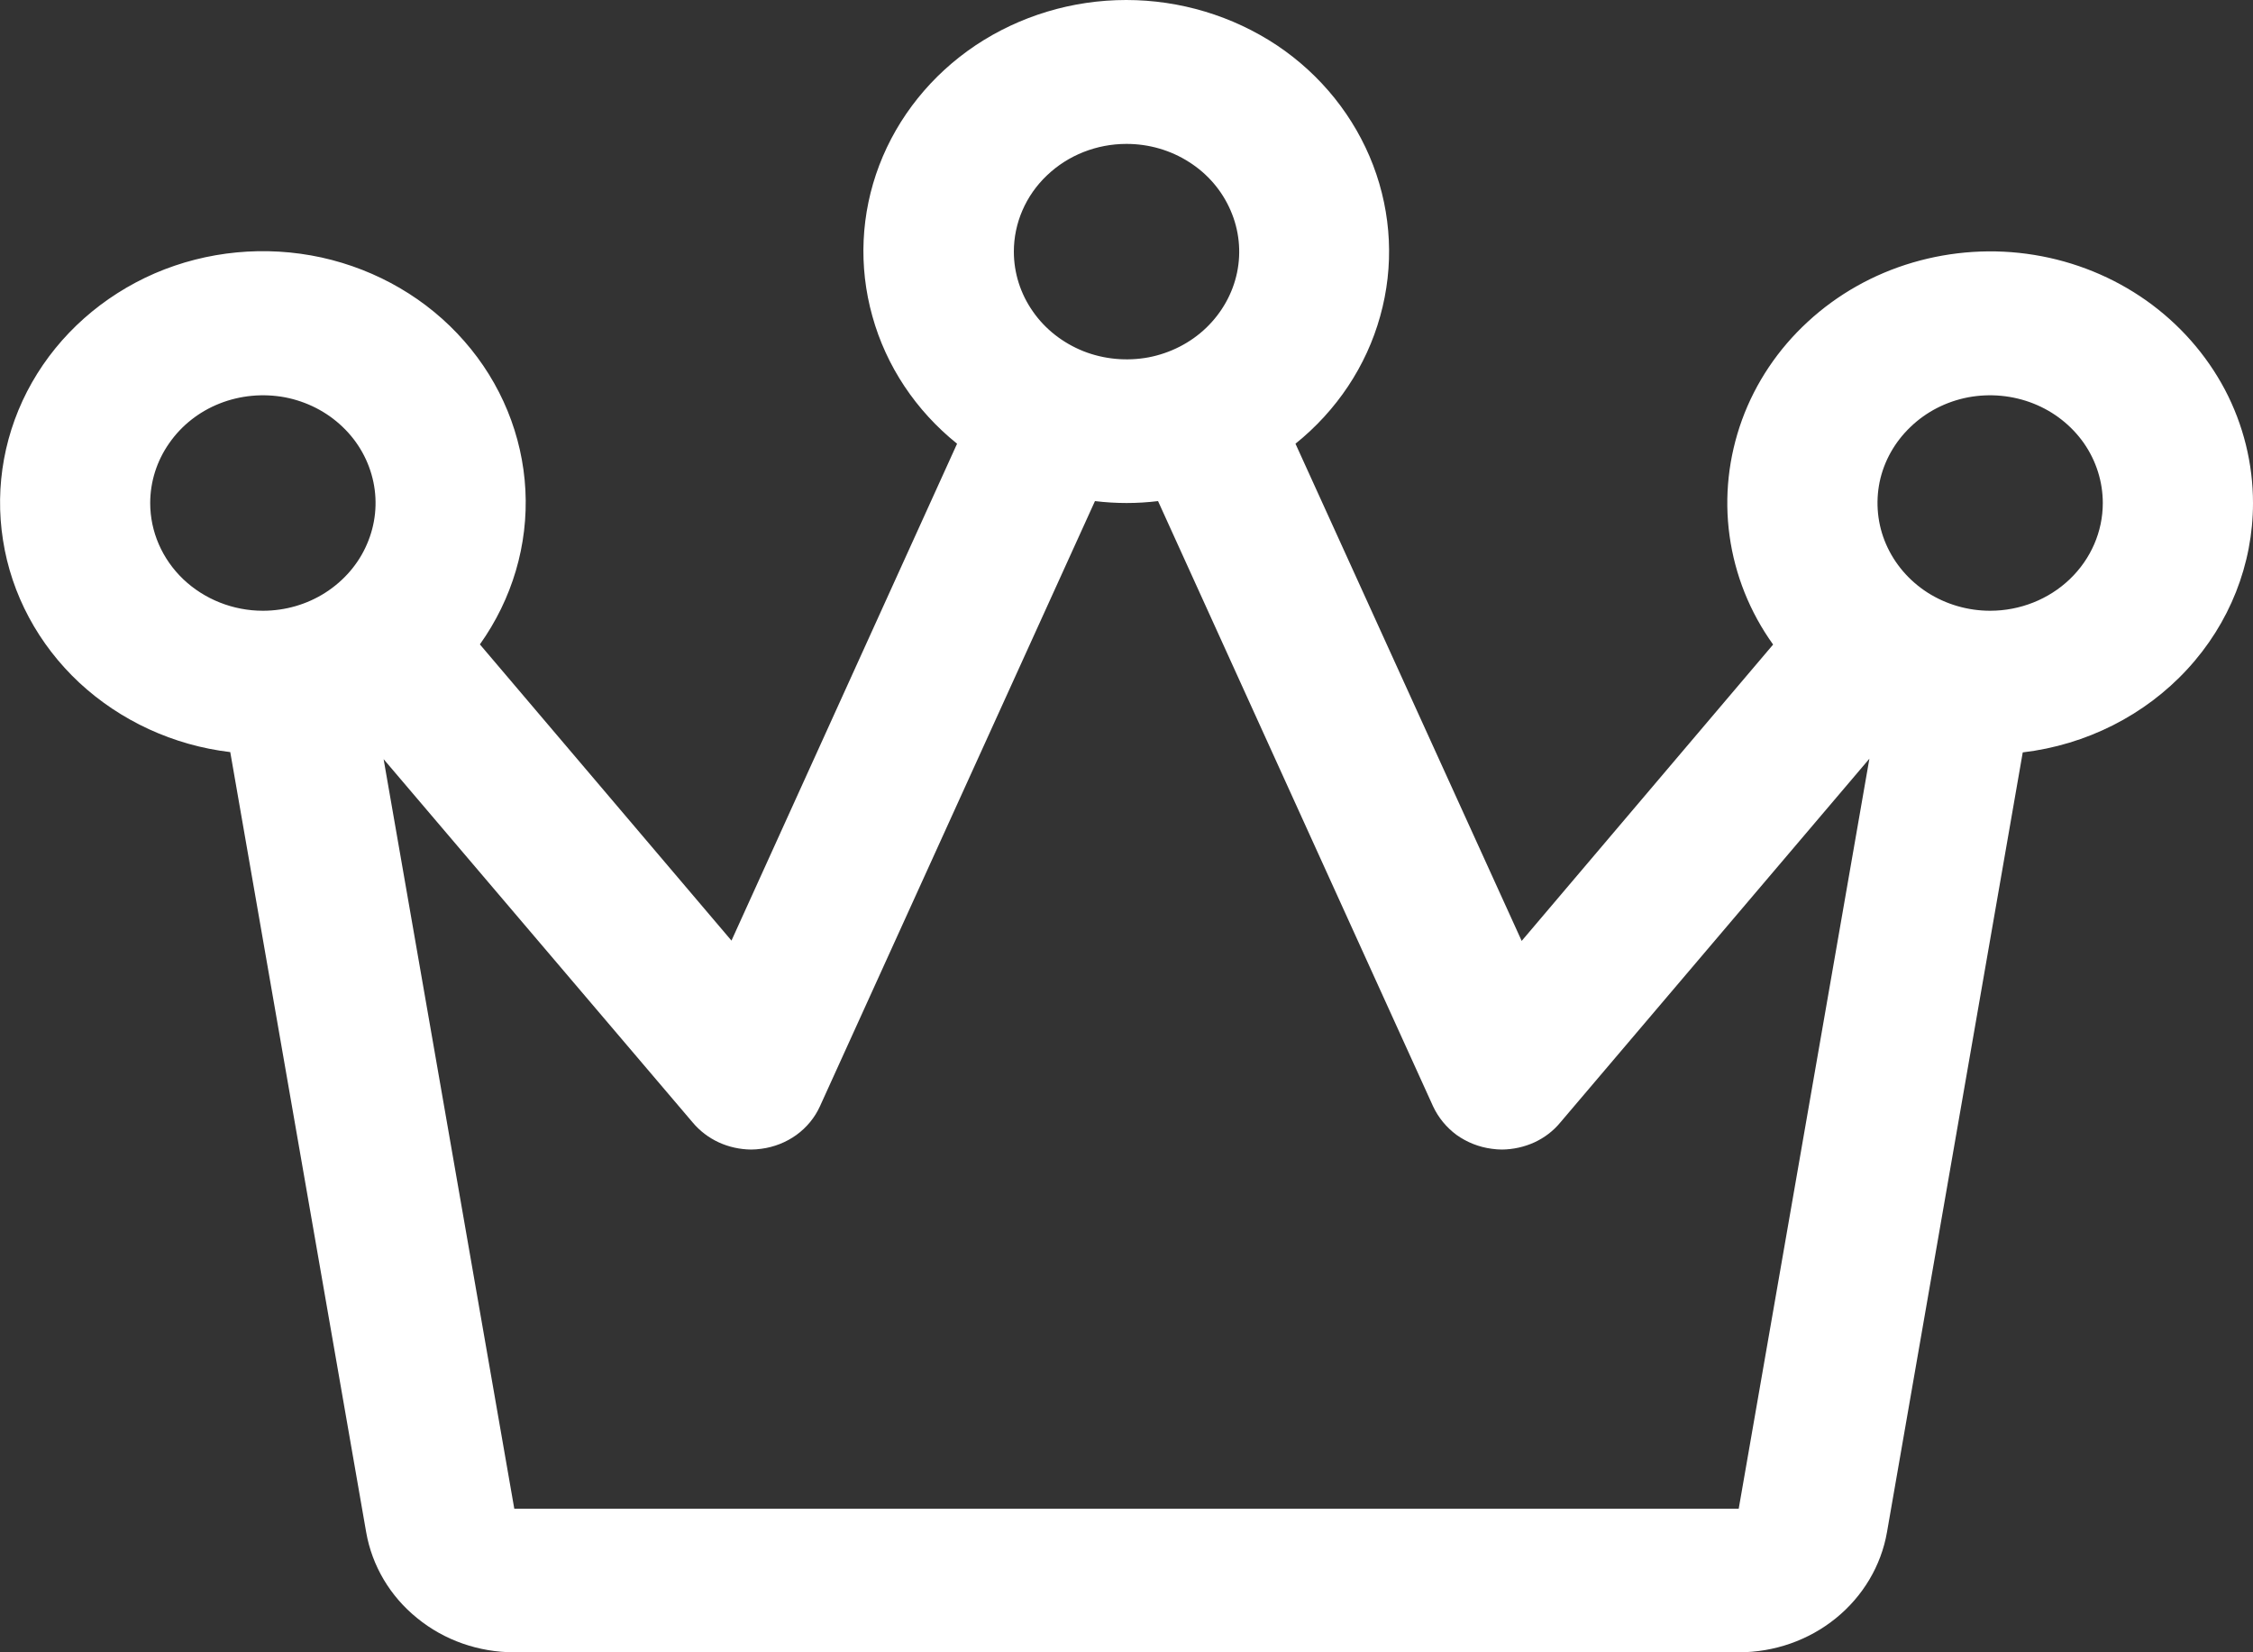 <svg width="15" height="11" viewBox="0 0 15 11" fill="none" xmlns="http://www.w3.org/2000/svg">
<rect x="0" y="0" width="15" height="11" fill="#333333" stroke="none"/>
<path d="M15 3.349C15 3.087 14.936 2.828 14.813 2.594C14.689 2.36 14.51 2.157 14.29 2.001C14.069 1.845 13.814 1.741 13.543 1.697C13.273 1.653 12.996 1.671 12.734 1.748C12.472 1.825 12.233 1.96 12.036 2.142C11.838 2.324 11.688 2.548 11.598 2.795C11.508 3.043 11.479 3.307 11.515 3.567C11.551 3.827 11.65 4.075 11.805 4.291L10.131 6.264L8.625 2.954C8.9 2.733 9.097 2.437 9.189 2.105C9.282 1.773 9.265 1.423 9.142 1.1C9.019 0.778 8.796 0.499 8.502 0.302C8.207 0.106 7.857 0 7.498 0C7.139 0 6.789 0.106 6.495 0.302C6.201 0.499 5.977 0.778 5.854 1.1C5.731 1.423 5.715 1.773 5.808 2.105C5.9 2.437 6.097 2.733 6.372 2.954L4.87 6.262L3.195 4.29C3.41 3.988 3.517 3.628 3.498 3.263C3.479 2.899 3.336 2.55 3.091 2.271C2.846 1.991 2.512 1.796 2.14 1.714C1.768 1.633 1.378 1.67 1.03 1.82C0.683 1.971 0.396 2.225 0.213 2.546C0.031 2.866 -0.037 3.235 0.02 3.596C0.076 3.957 0.255 4.29 0.528 4.545C0.802 4.799 1.154 4.962 1.533 5.007L2.438 10.201C2.477 10.424 2.597 10.627 2.778 10.773C2.958 10.92 3.187 11 3.424 11H11.576C11.813 11 12.042 10.92 12.223 10.773C12.403 10.627 12.524 10.424 12.563 10.201L13.467 5.009C13.89 4.959 14.28 4.762 14.562 4.456C14.844 4.151 15 3.757 15 3.349ZM7.5 0.958C7.649 0.958 7.794 1 7.917 1.079C8.04 1.157 8.136 1.269 8.193 1.401C8.25 1.532 8.265 1.676 8.236 1.815C8.207 1.954 8.135 2.082 8.031 2.182C7.926 2.283 7.792 2.351 7.647 2.379C7.501 2.406 7.35 2.392 7.213 2.338C7.076 2.283 6.959 2.192 6.877 2.074C6.794 1.956 6.75 1.817 6.75 1.675C6.75 1.485 6.829 1.302 6.97 1.168C7.111 1.033 7.301 0.958 7.5 0.958ZM1 3.349C1 3.207 1.044 3.068 1.127 2.95C1.209 2.832 1.326 2.74 1.463 2.686C1.6 2.632 1.751 2.618 1.897 2.645C2.042 2.673 2.176 2.741 2.281 2.842C2.386 2.942 2.457 3.07 2.486 3.209C2.515 3.348 2.5 3.492 2.443 3.623C2.387 3.754 2.29 3.866 2.167 3.945C2.044 4.024 1.899 4.066 1.75 4.066C1.552 4.066 1.361 3.99 1.22 3.856C1.079 3.721 1 3.539 1 3.349ZM11.576 10.044H3.424L2.554 5.054L4.612 7.473C4.659 7.529 4.718 7.574 4.785 7.605C4.852 7.636 4.926 7.652 5 7.653C5.023 7.653 5.045 7.651 5.068 7.648C5.153 7.637 5.234 7.605 5.302 7.556C5.371 7.506 5.425 7.44 5.459 7.365L7.29 3.336C7.43 3.353 7.571 3.353 7.71 3.336L9.541 7.365C9.576 7.44 9.63 7.506 9.698 7.556C9.767 7.605 9.847 7.637 9.933 7.648C9.955 7.651 9.978 7.653 10 7.653C10.075 7.652 10.148 7.636 10.216 7.605C10.283 7.574 10.342 7.529 10.388 7.473L12.446 5.051L11.576 10.044ZM13.25 4.066C13.102 4.066 12.957 4.024 12.833 3.945C12.71 3.866 12.614 3.754 12.557 3.623C12.5 3.492 12.486 3.348 12.514 3.209C12.543 3.07 12.615 2.942 12.72 2.842C12.825 2.741 12.958 2.673 13.104 2.645C13.249 2.618 13.4 2.632 13.537 2.686C13.674 2.74 13.791 2.832 13.874 2.95C13.956 3.068 14 3.207 14 3.349C14 3.539 13.921 3.721 13.78 3.856C13.64 3.99 13.449 4.066 13.25 4.066Z" fill="white"/>
</svg>
